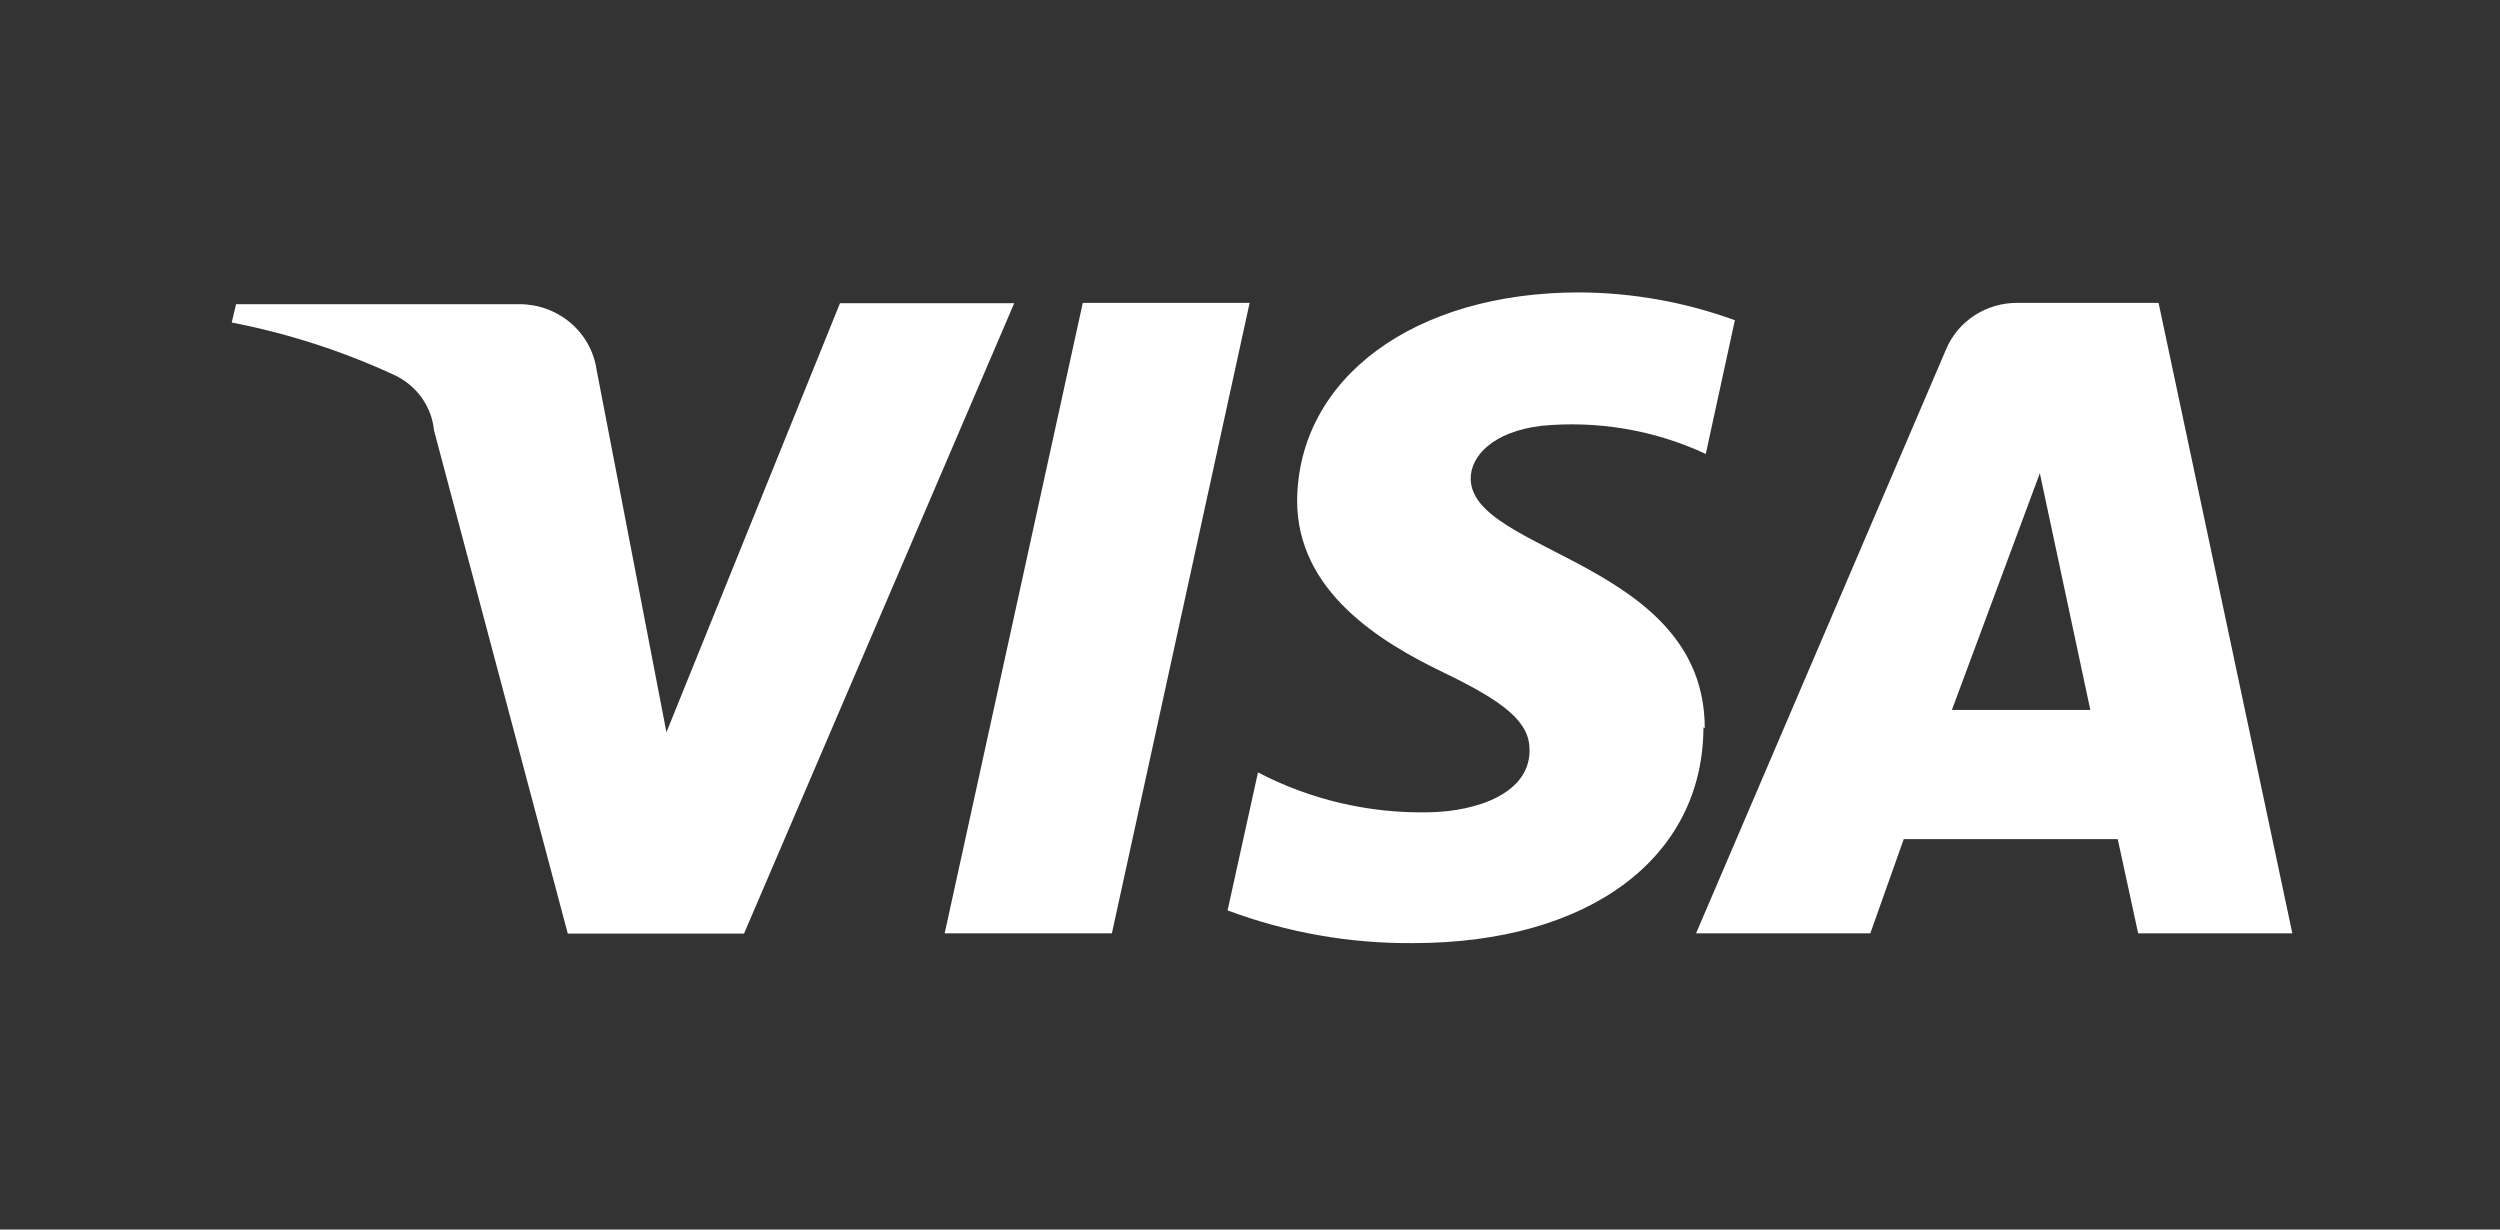 <svg width="61" height="30" viewBox="0 0 61 30" fill="none" xmlns="http://www.w3.org/2000/svg">
<rect x="0" y="0" width="61" height="30" fill="#333333" stroke="none"/>
<path d="M24.747 7.398L18.154 22.78H13.854L10.59 10.502C10.562 10.215 10.458 9.94 10.29 9.704C10.121 9.468 9.893 9.278 9.627 9.153C8.362 8.567 7.027 8.136 5.654 7.869L5.76 7.422H12.679C13.136 7.423 13.577 7.585 13.921 7.878C14.266 8.171 14.491 8.576 14.556 9.018L16.261 17.866L20.496 7.398H24.747ZM41.596 17.77C41.596 13.709 35.885 13.494 35.885 11.675C35.885 11.124 36.431 10.534 37.606 10.39C38.984 10.257 40.372 10.494 41.621 11.076L42.331 7.813C41.114 7.37 39.827 7.14 38.529 7.135C34.506 7.135 31.674 9.225 31.65 12.217C31.65 14.427 33.674 15.664 35.216 16.406C36.758 17.148 37.329 17.634 37.321 18.313C37.321 19.35 36.056 19.797 34.873 19.82C33.418 19.852 31.98 19.517 30.695 18.847L29.953 22.214C31.398 22.754 32.934 23.025 34.481 23.012C38.757 23.012 41.556 20.945 41.564 17.746L41.596 17.77ZM52.171 22.773H55.933L52.669 7.39H49.226C48.855 7.388 48.491 7.493 48.181 7.694C47.872 7.894 47.63 8.18 47.488 8.515L41.384 22.773H45.636L46.451 20.475H51.673L52.171 22.773ZM47.626 17.323L49.772 11.547L51.004 17.323H47.626ZM30.491 7.39L27.13 22.773H23.05L26.42 7.39H30.491Z" fill="white"/>
</svg>
